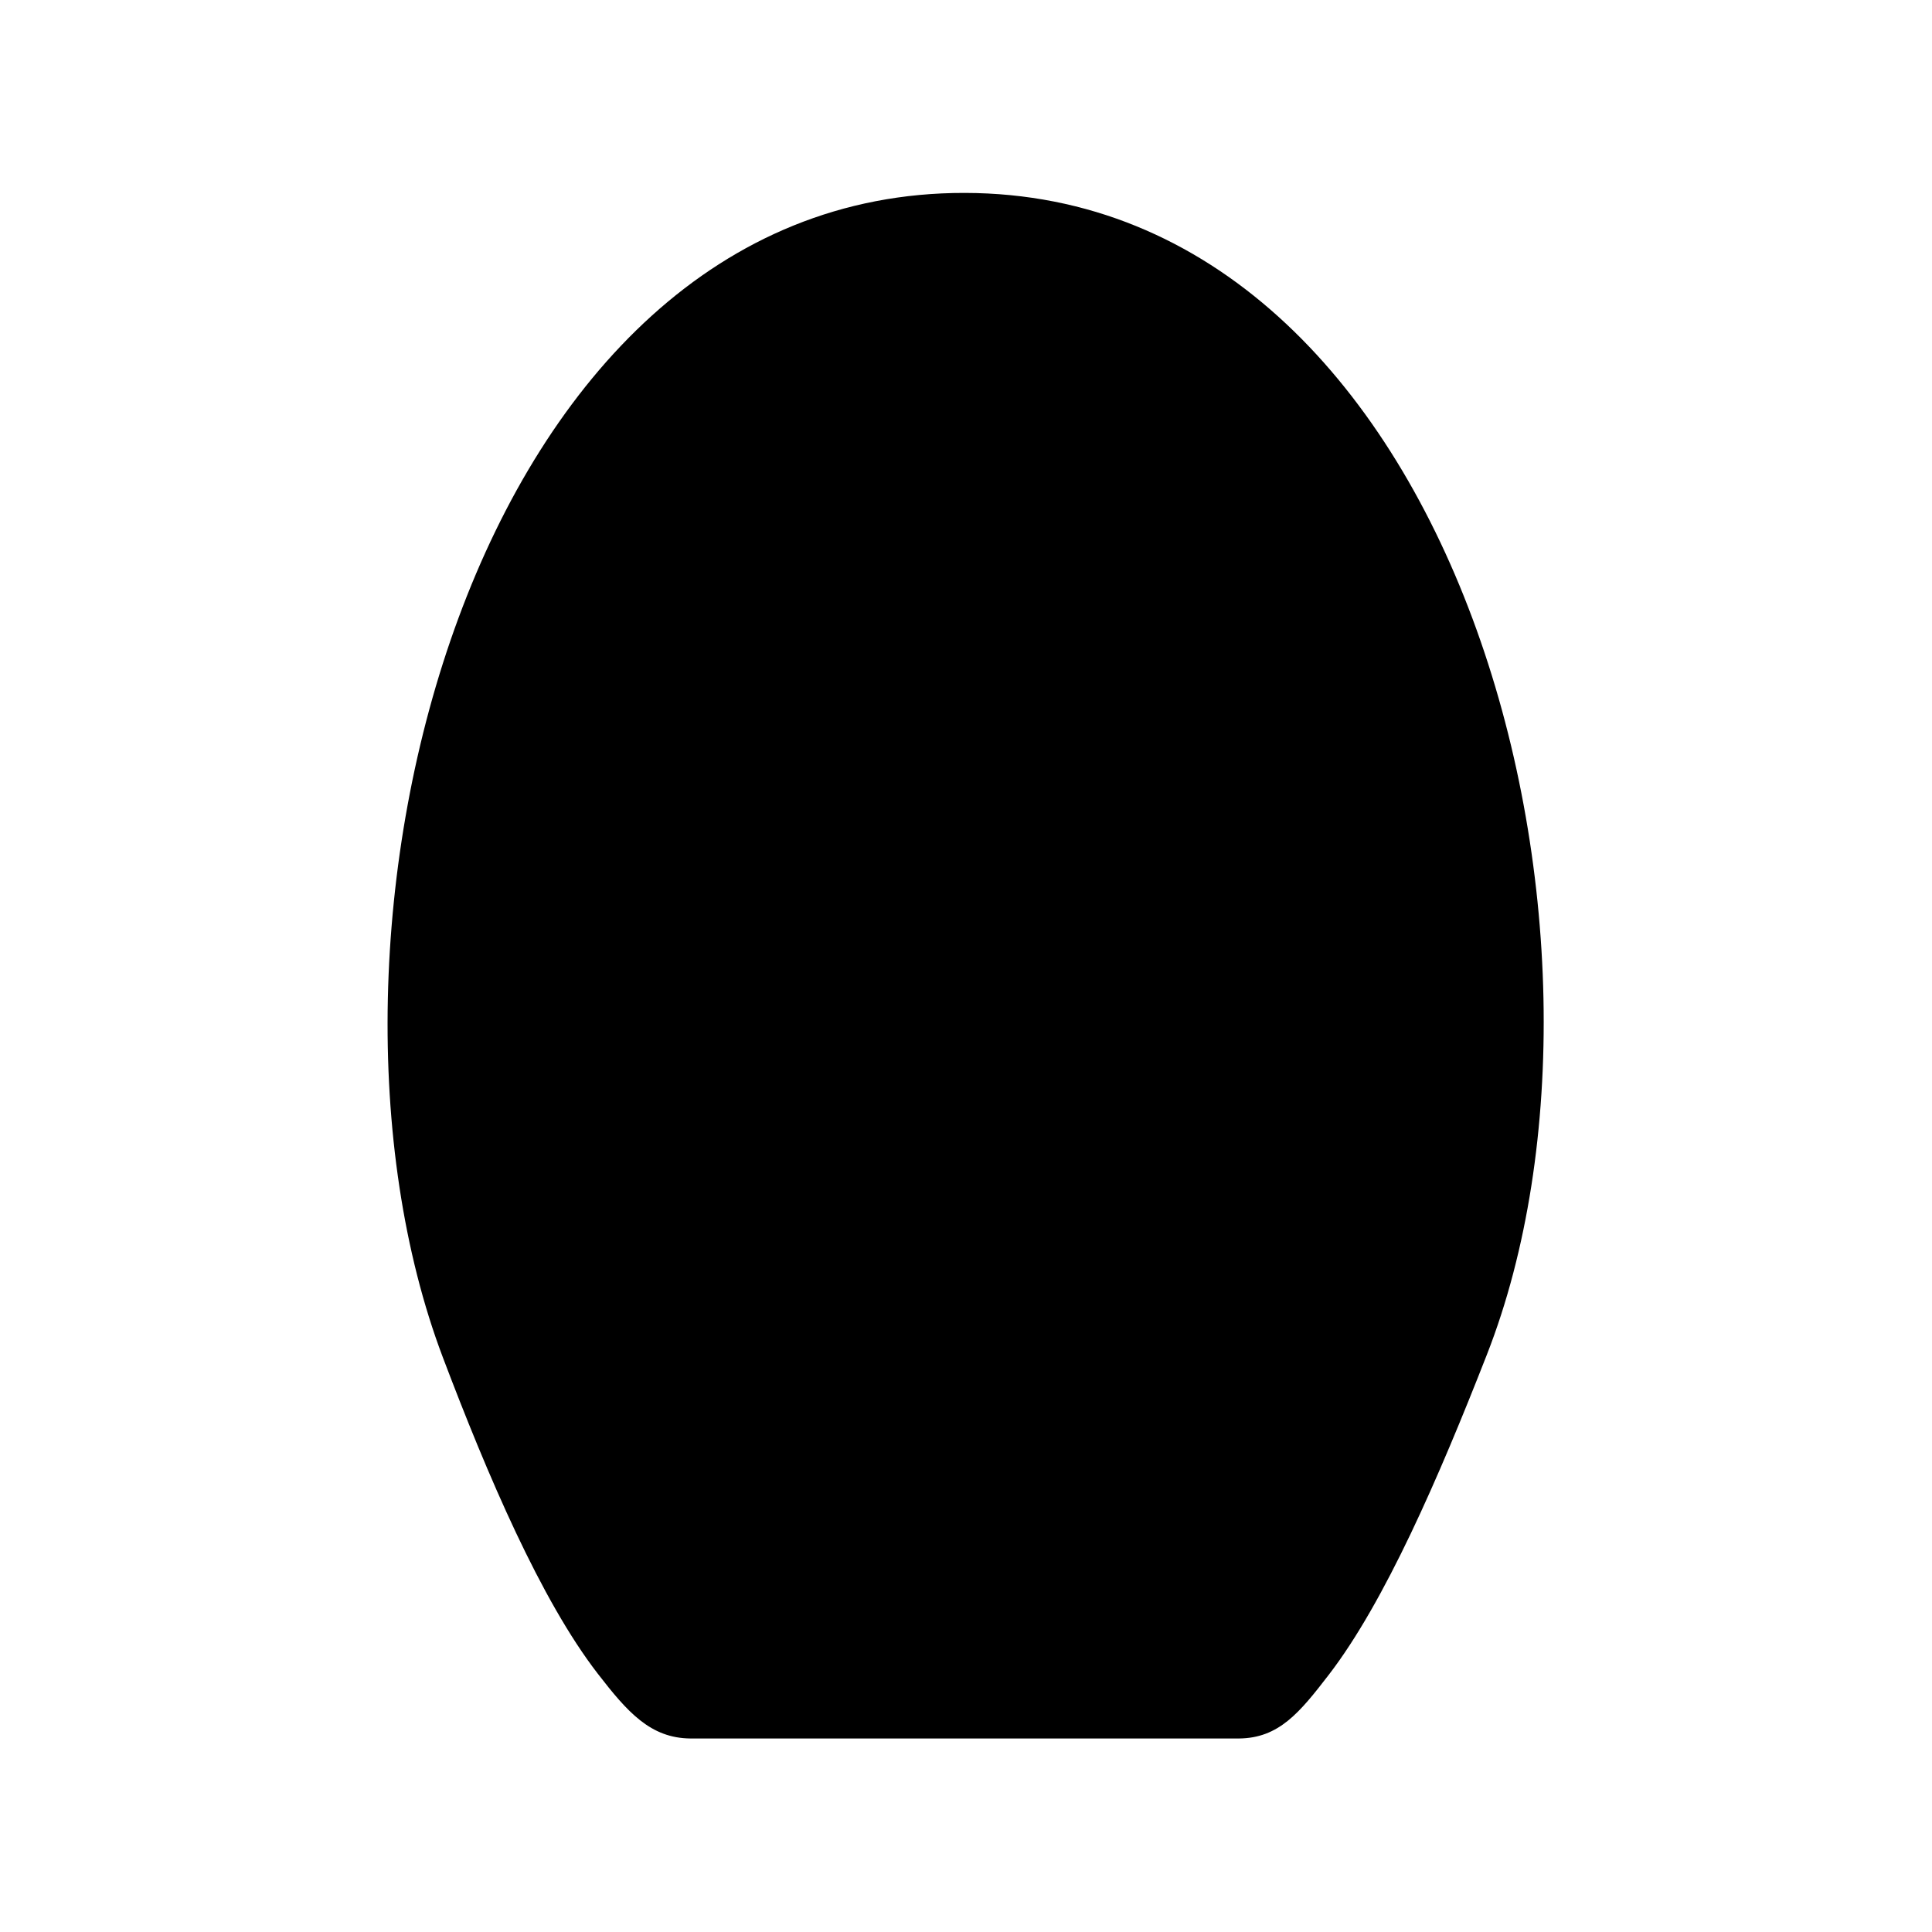 <svg viewBox="0 0 150 150">
    <path
       d="m 74.908,14.978 c 38.459,0.075 53.138,57.988 40.534,90.196 -3.736,9.546 -7.932,19.213 -12.277,24.858 -2.268,2.946 -3.878,4.919 -6.977,4.944 H 53.613 c -3.116,-0.025 -4.897,-2.049 -7.212,-5.045 C 42.008,124.244 37.877,114.613 34.385,105.392 22.074,72.884 36.434,14.903 74.908,14.978 Z"/>
    <path
       d="m 74.887,60.063 c 40.317,0.004 15.542,74.659 15.542,74.659 h -30.008 c 0,0 -25.851,-74.662 14.466,-74.659 z"/>
</svg>